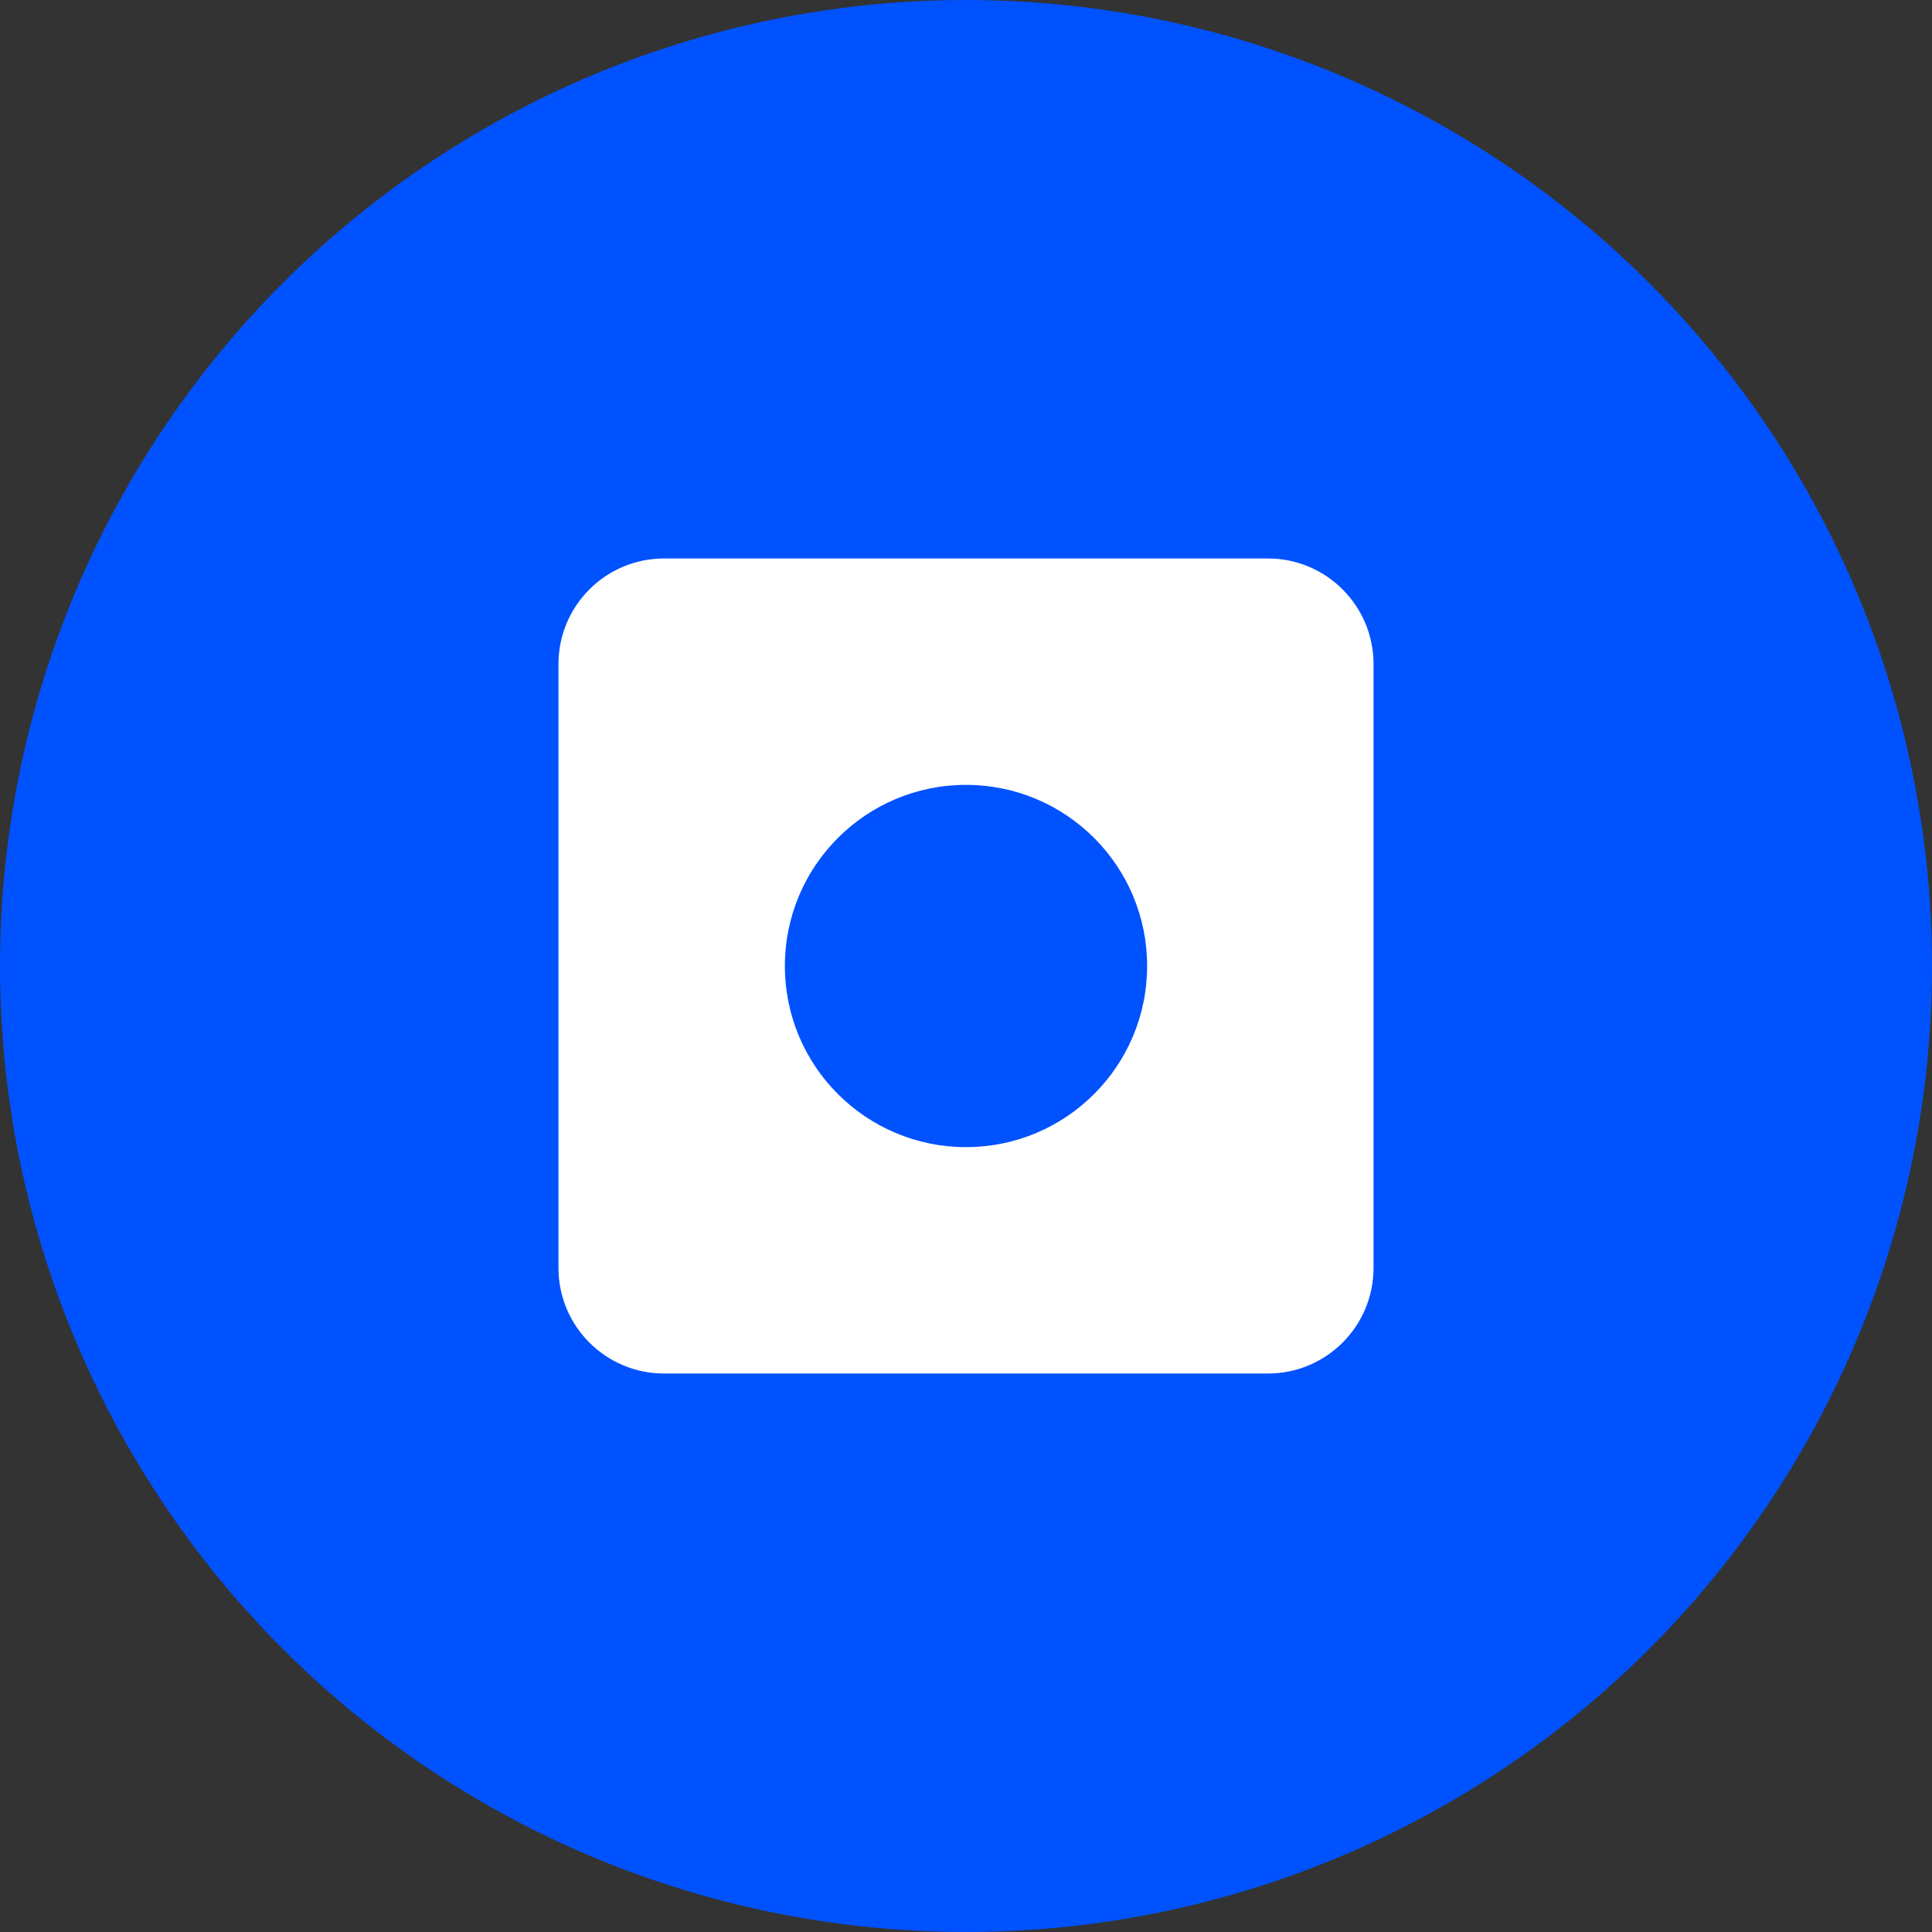 <svg width="32" height="32" viewBox="0 0 32 32" fill="none" xmlns="http://www.w3.org/2000/svg">
  <rect x="0" y="0" width="32" height="32" fill="#333333" stroke="none"/>
  <circle cx="16" cy="16" r="16" fill="#0052FF"/>
  <path d="M9 11C9 9.895 9.895 9 11 9H21C22.105 9 23 9.895 23 11V21C23 22.105 22.105 23 21 23H11C9.895 23 9 22.105 9 21V11Z" fill="white" stroke="#0052FF" stroke-width="0.5"/>
  <path d="M13 16C13 14.343 14.343 13 16 13C17.657 13 19 14.343 19 16C19 17.657 17.657 19 16 19C14.343 19 13 17.657 13 16Z" fill="#0052FF"/>
</svg> 